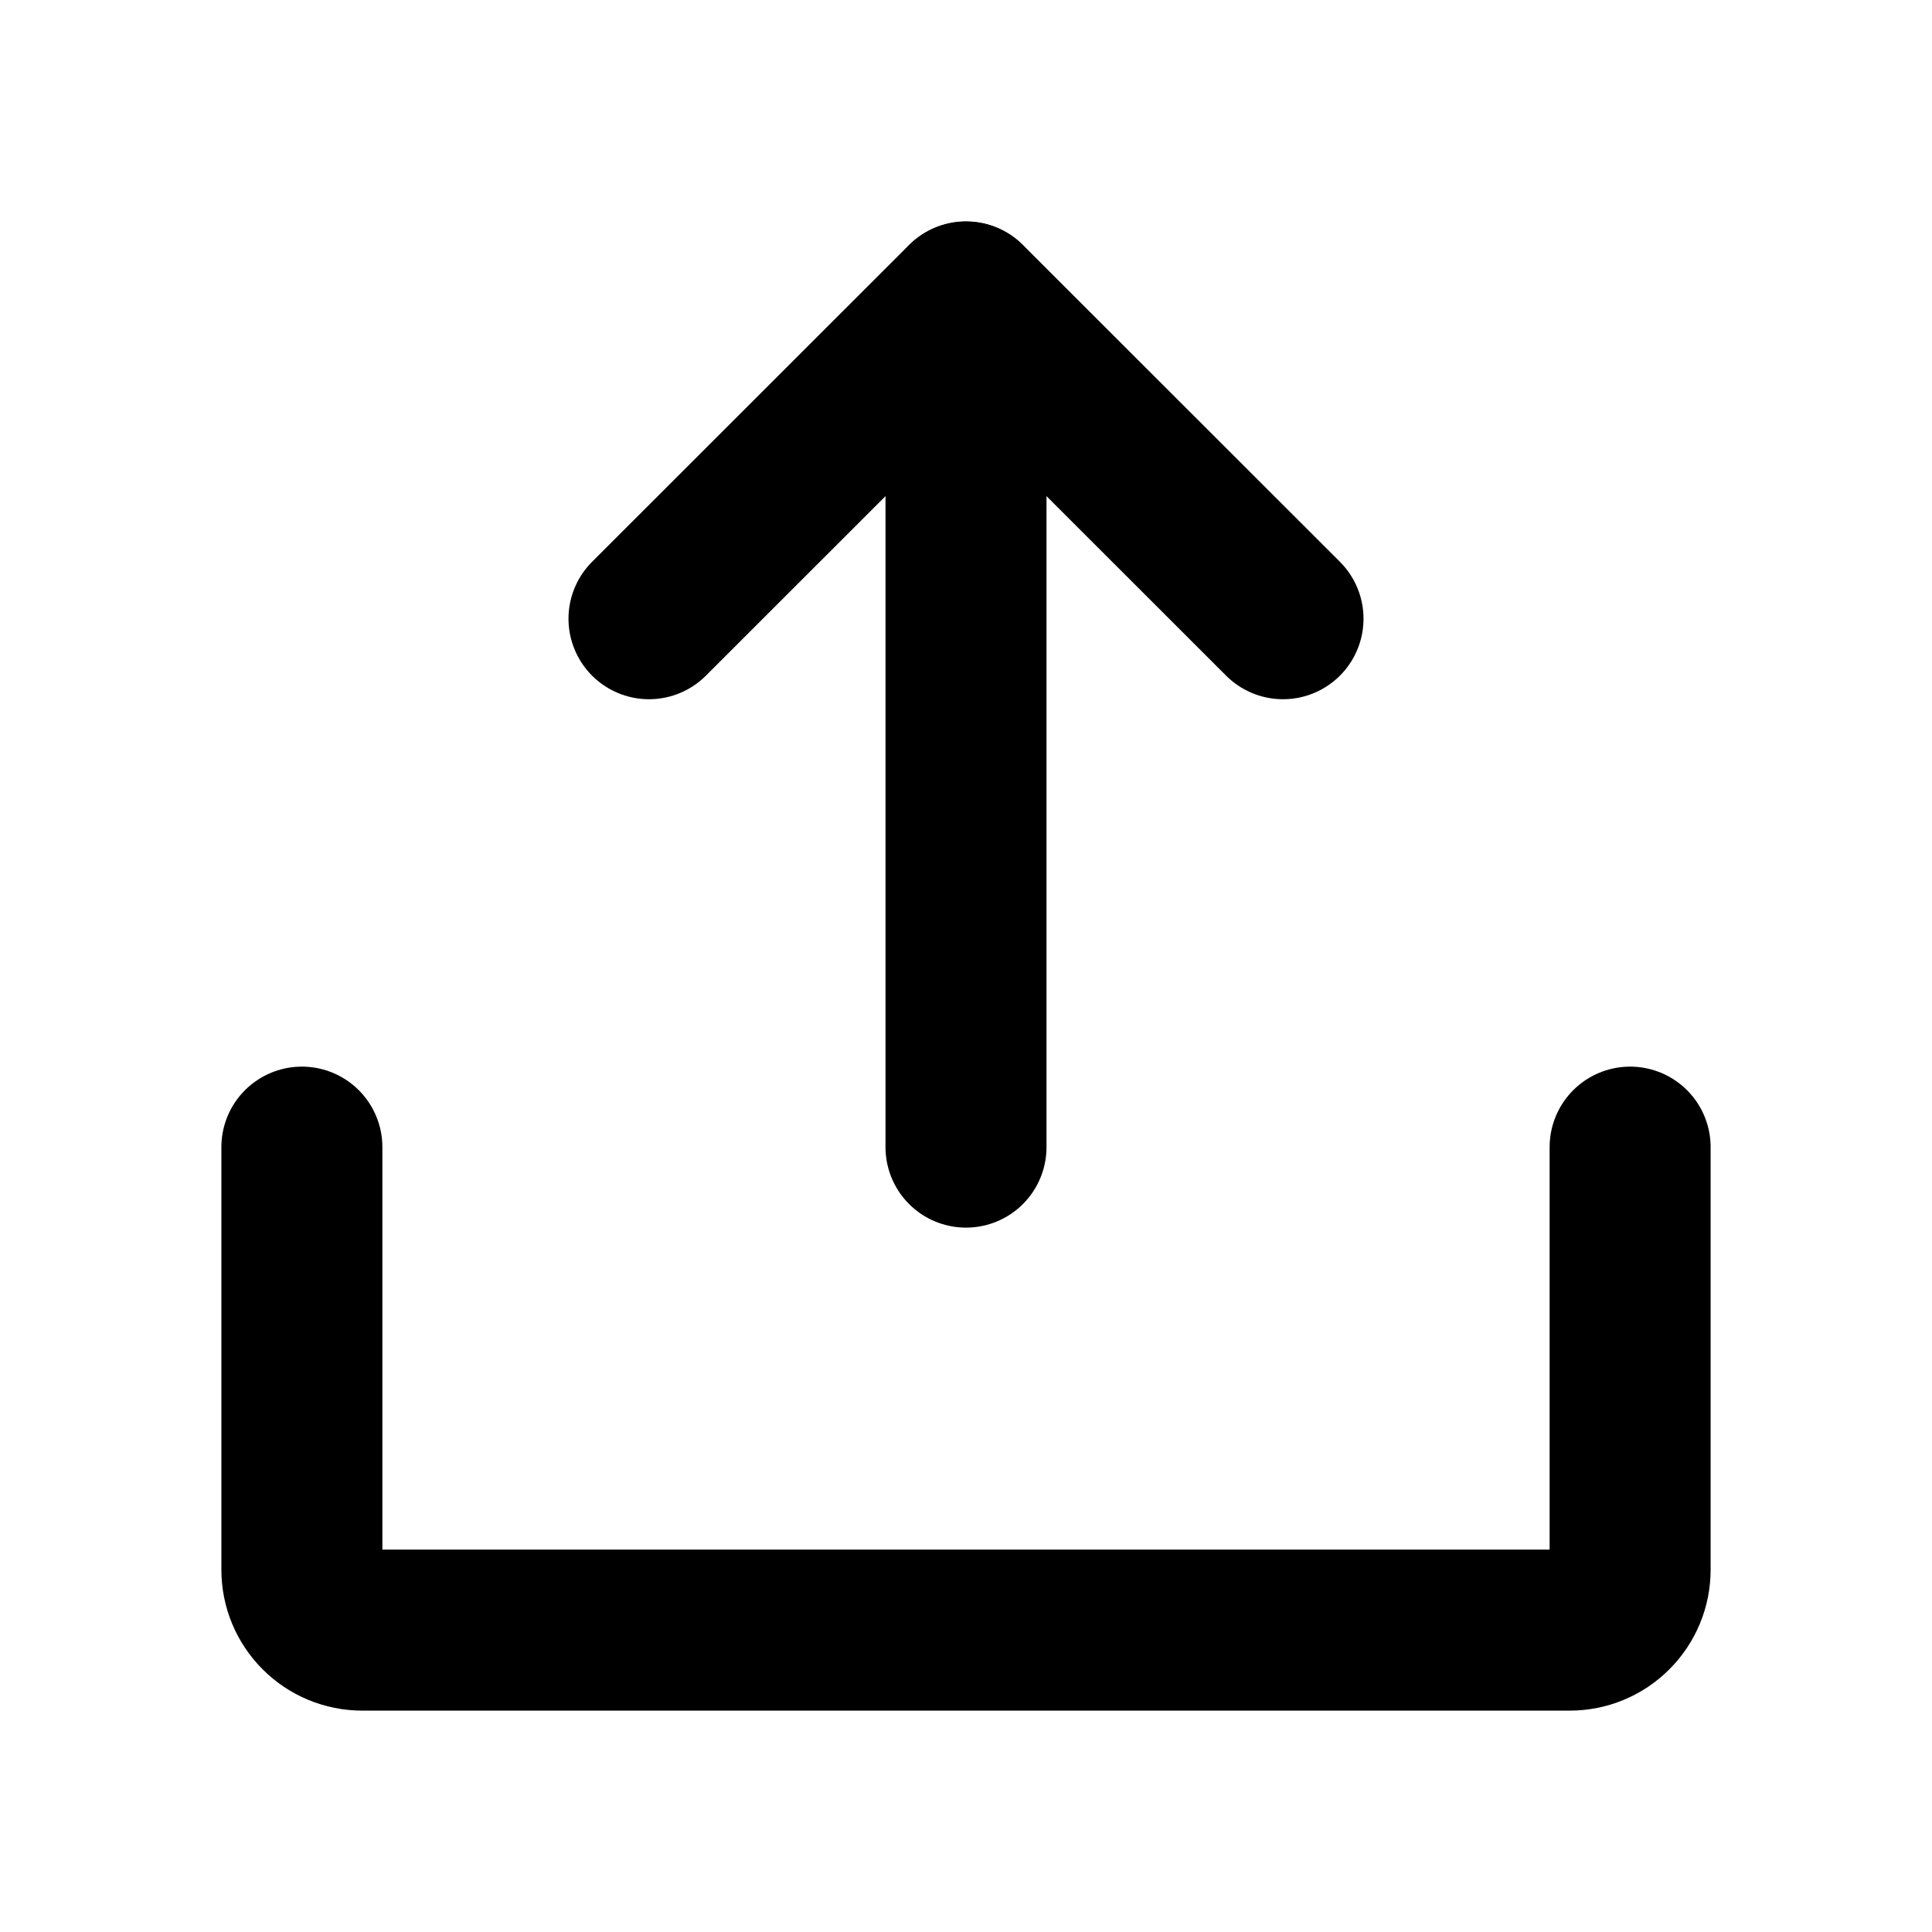 <svg viewBox="0 0 24 24" fill="none" color="currentColor" xmlns="http://www.w3.org/2000/svg">
  <path d="M8.062 7.686L12 3.75L15.938 7.686" stroke="currentColor" stroke-width="2" stroke-linecap="round" stroke-linejoin="round"/>
  <path d="M12 14.25V3.753" stroke="currentColor" stroke-width="2" stroke-linecap="round" stroke-linejoin="round"/>
  <path d="M20.25 14.25V19.5C20.25 19.699 20.171 19.89 20.03 20.03C19.89 20.171 19.699 20.25 19.5 20.25H4.5C4.301 20.25 4.11 20.171 3.97 20.03C3.829 19.89 3.75 19.699 3.75 19.5V14.25" stroke="currentColor" stroke-width="2" stroke-linecap="round" stroke-linejoin="round"/>
</svg>
